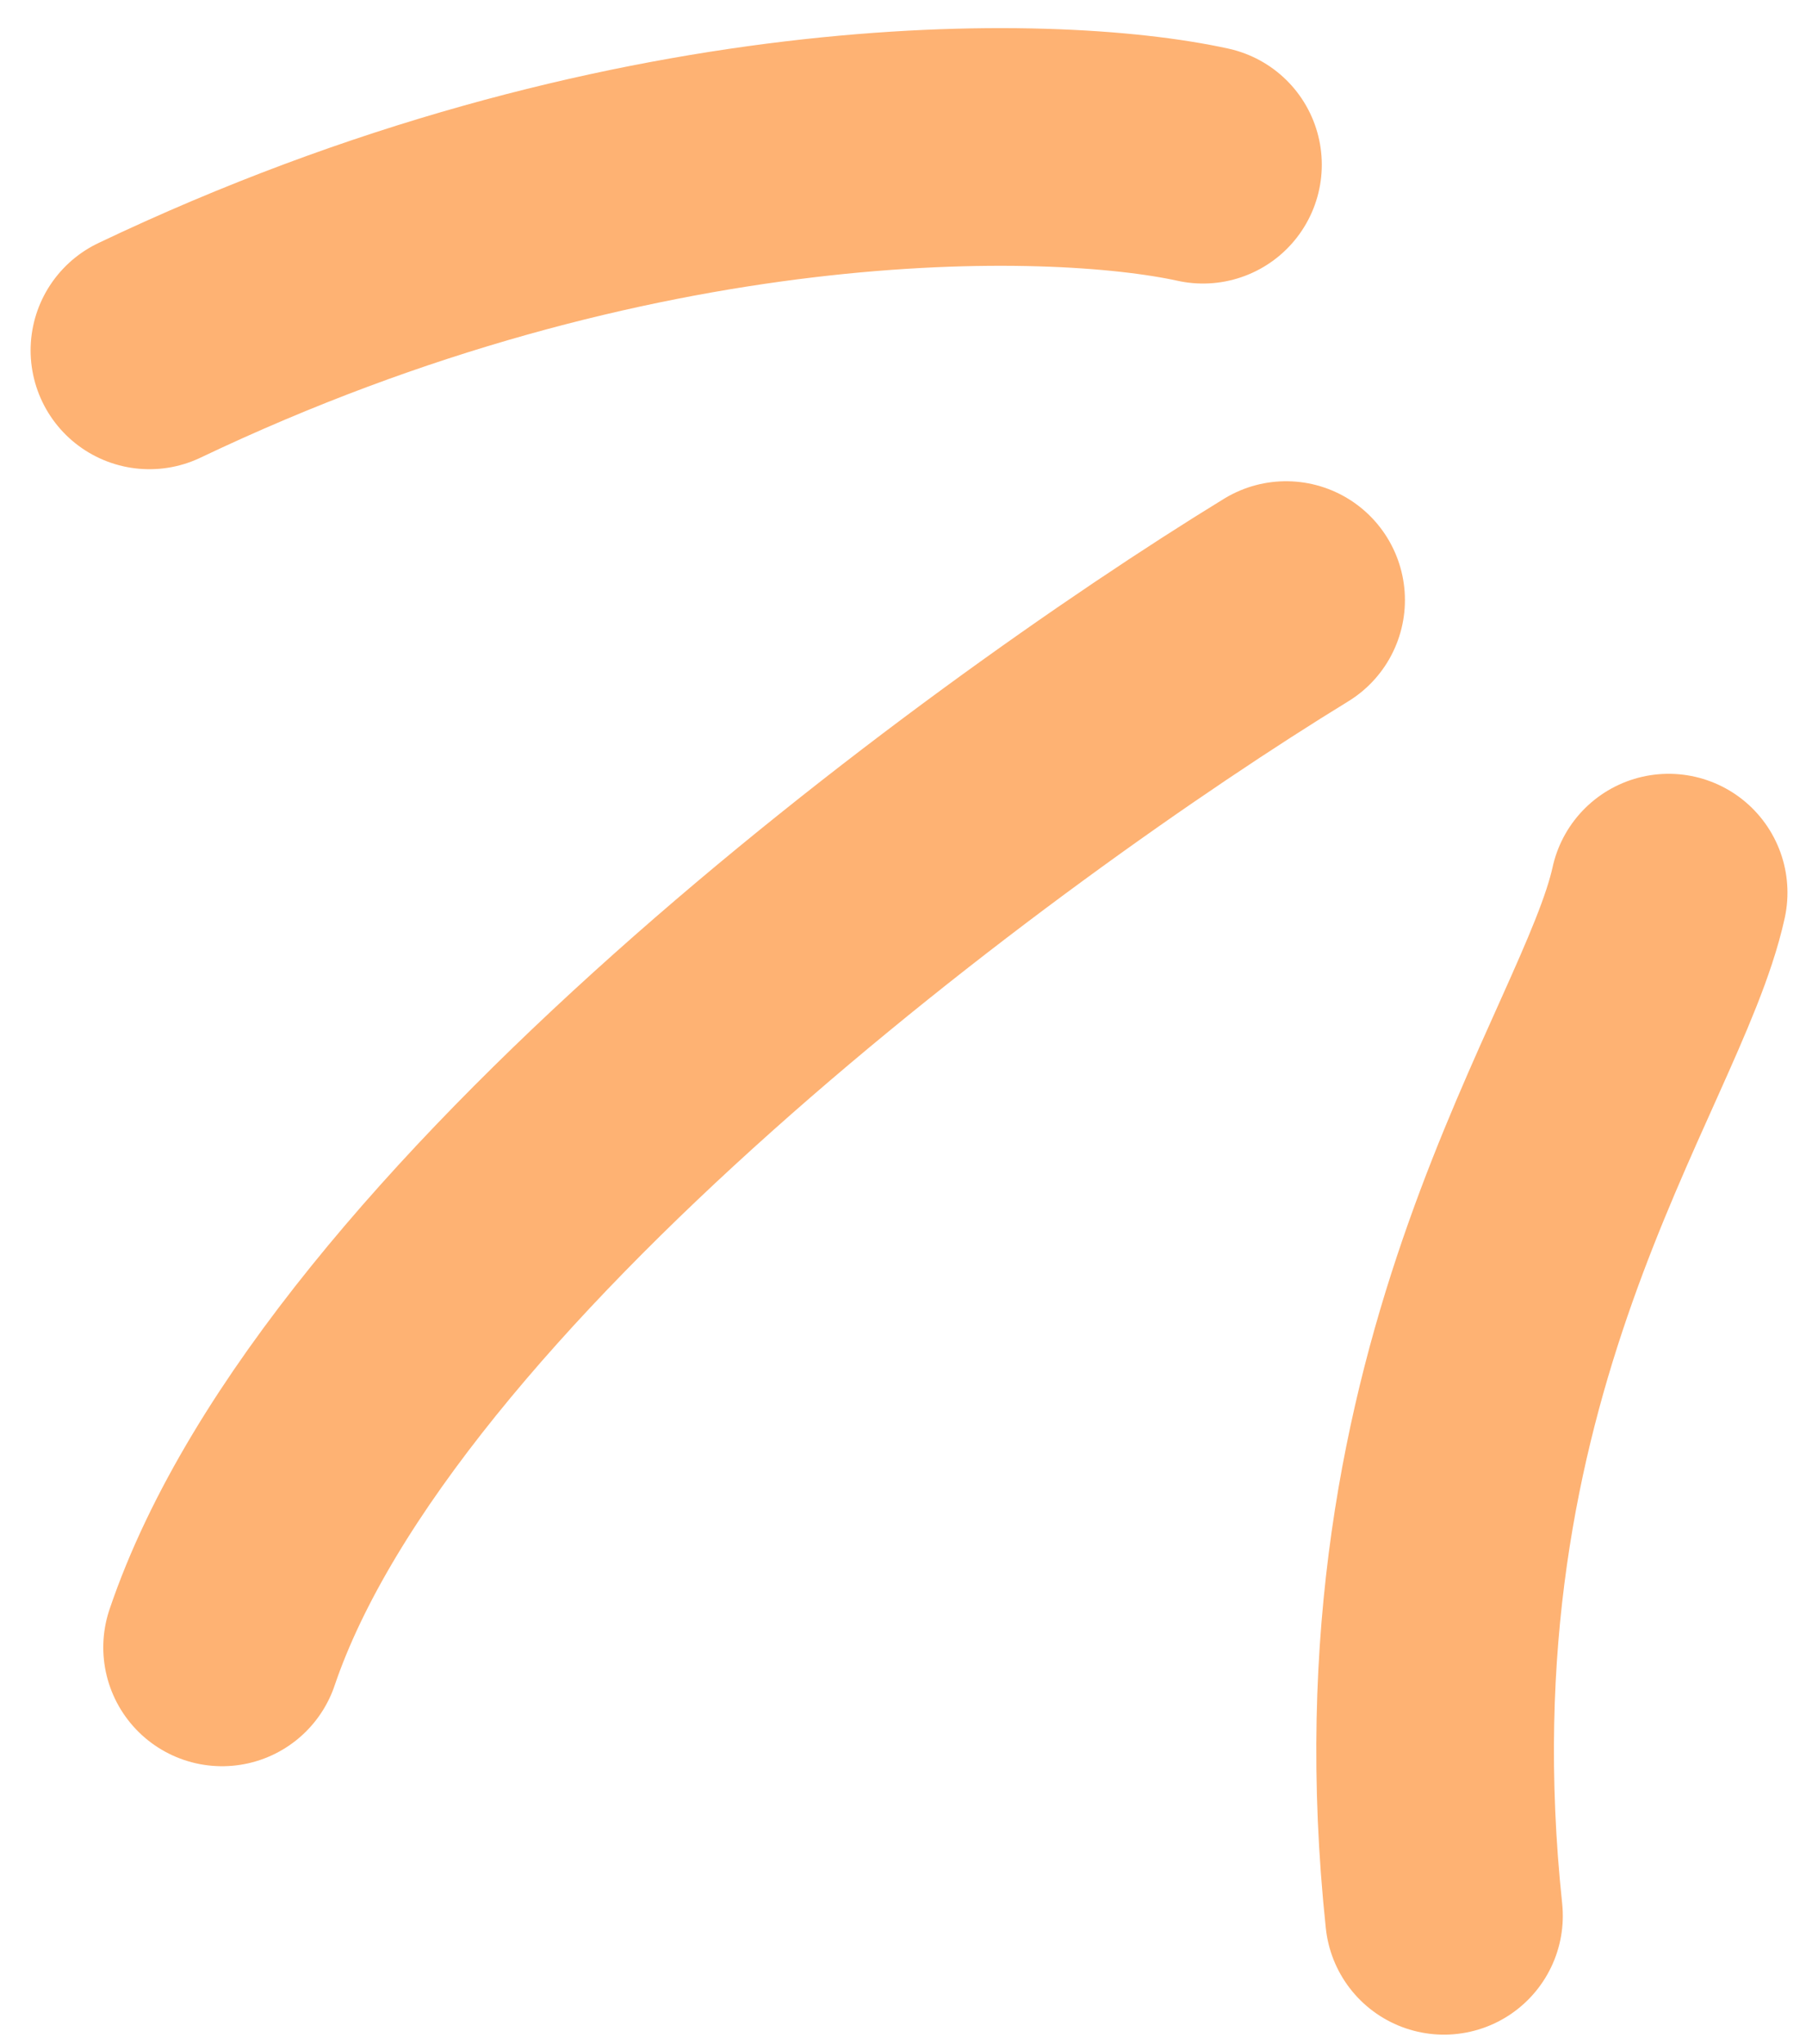 <svg width="38" height="43" viewBox="0 0 38 43" fill="none" xmlns="http://www.w3.org/2000/svg">
<path d="M35.11 18.779C34.322 22.366 29.159 28.753 30.383 40.304M27.061 12.624C20.785 16.468 7.52 26.257 4.673 34.657M25.312 3.465C22.123 2.765 13.225 2.565 3.144 7.371" stroke="#FEB273" stroke-width="5" stroke-linecap="round" stroke-linejoin="round"/>
</svg>
